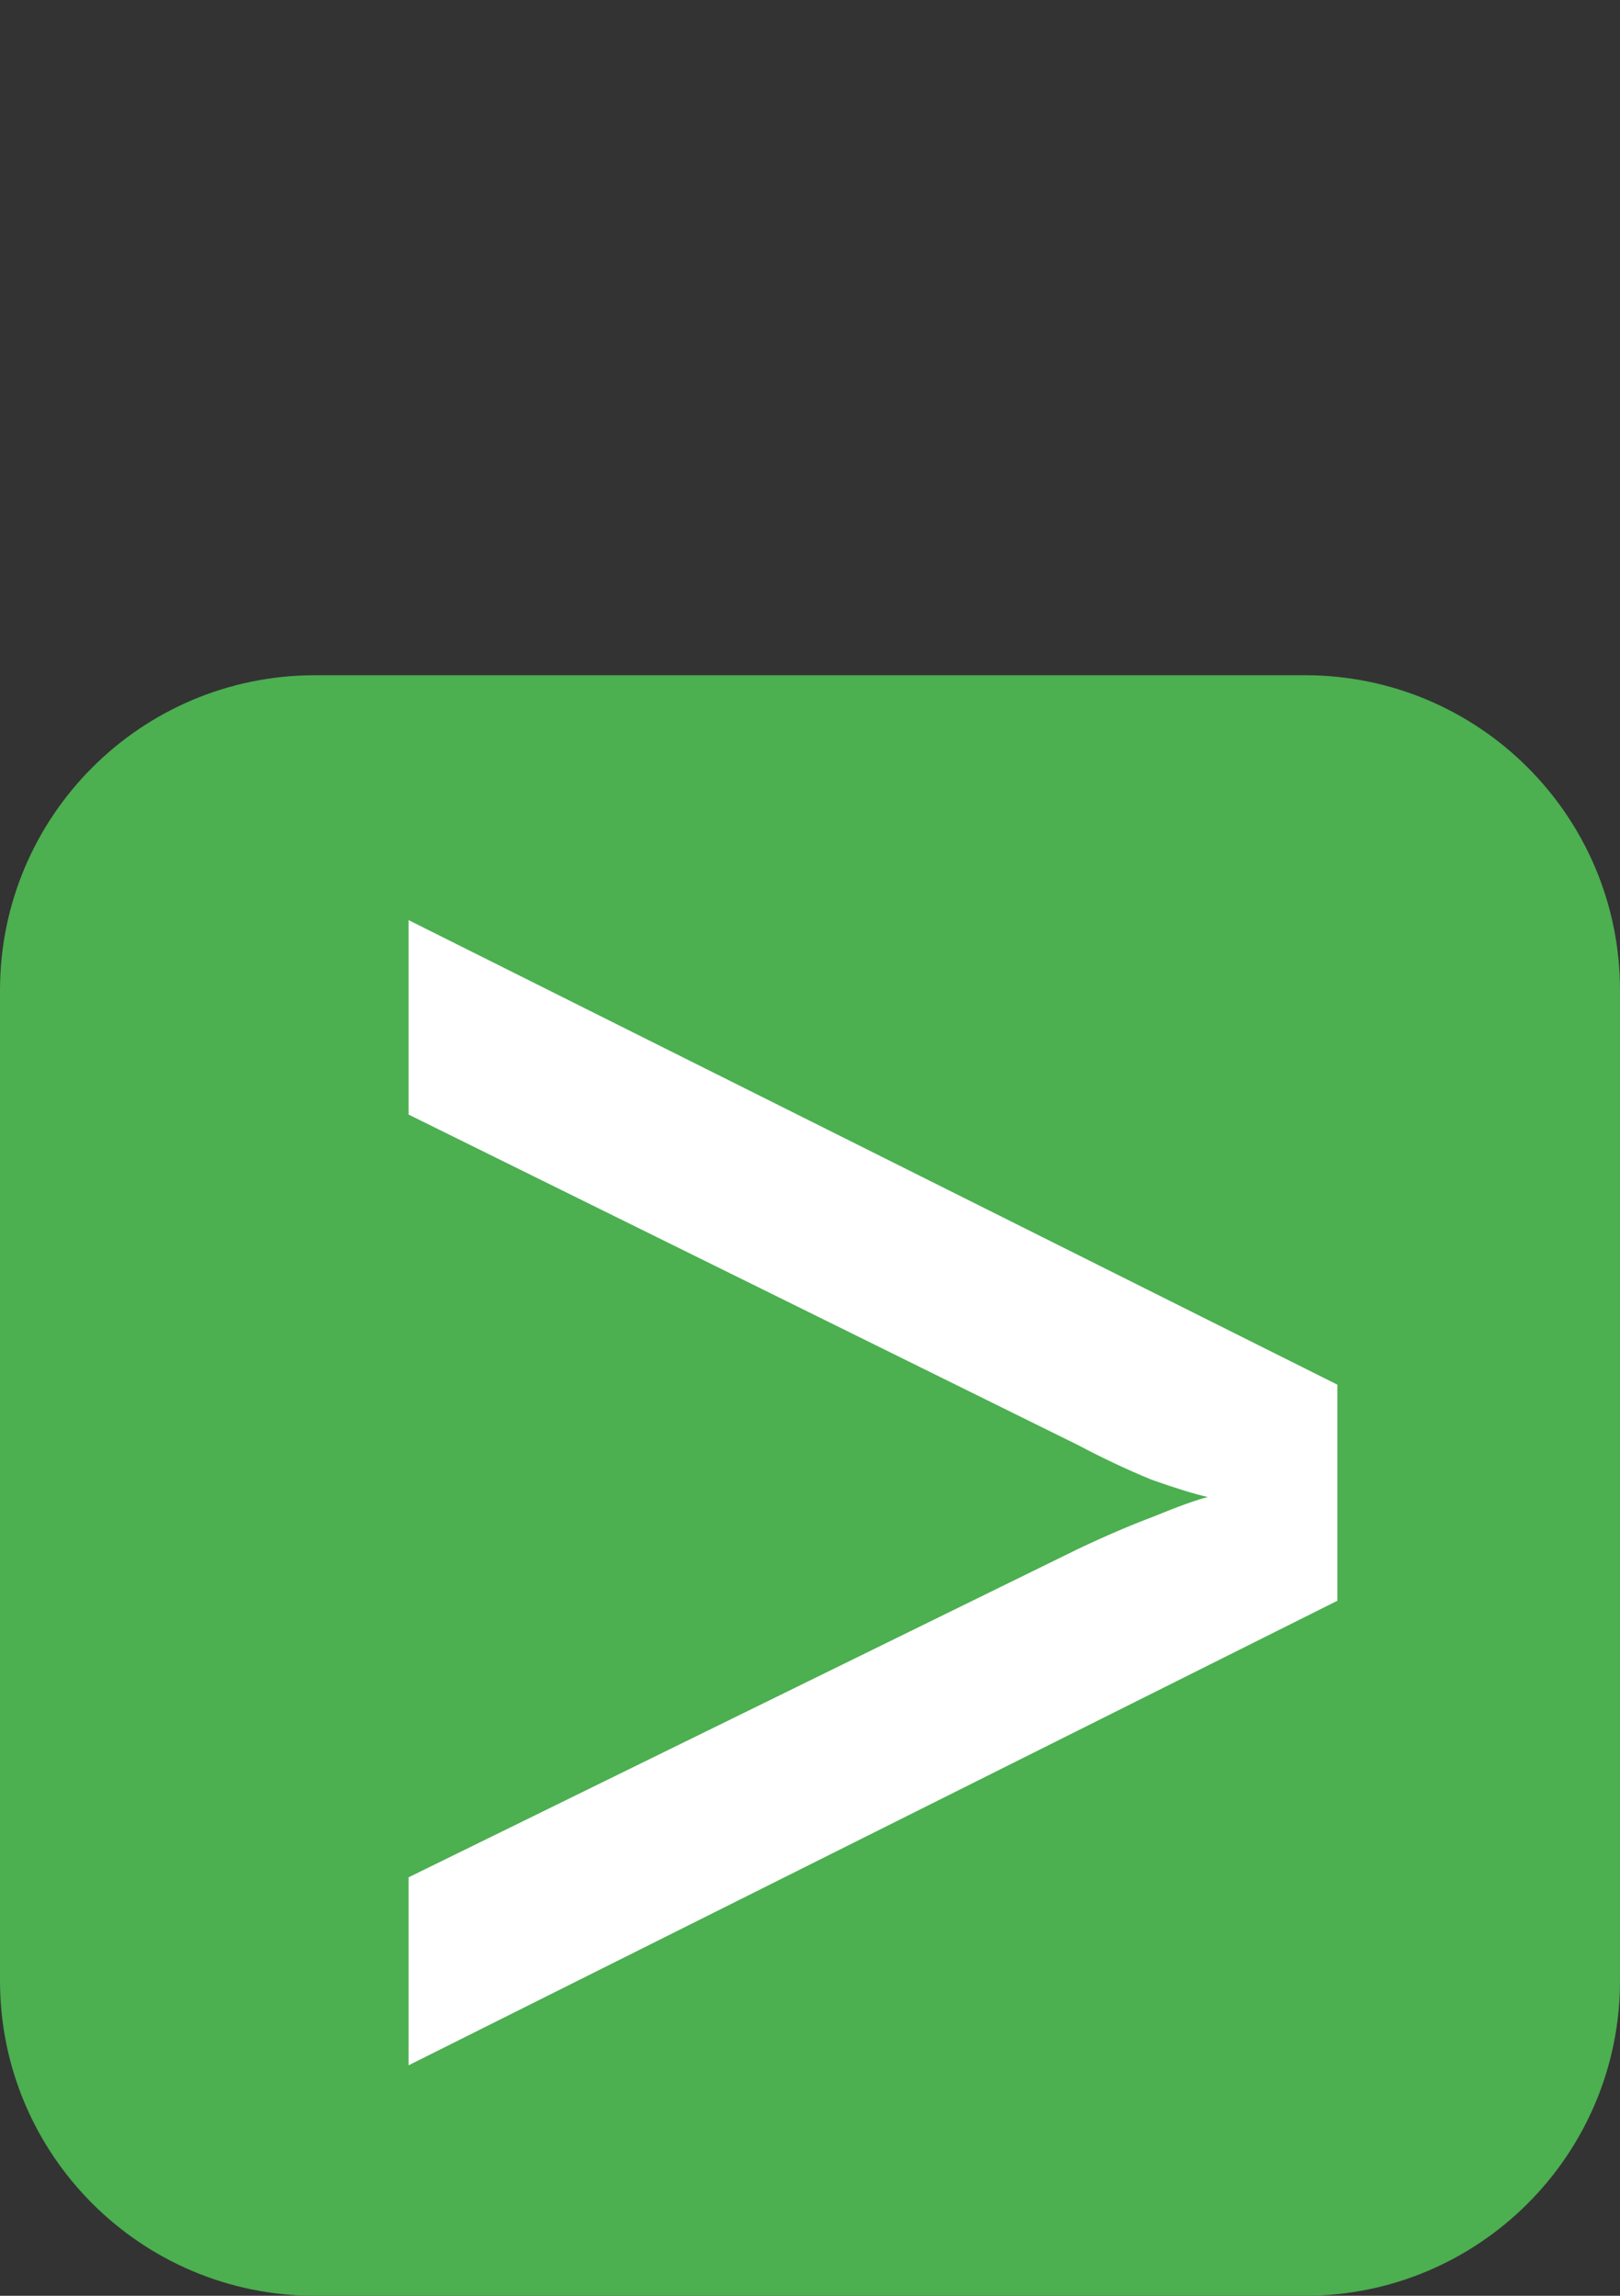 <svg width="36" height="51" viewBox="0 0 36 51" fill="none" xmlns="http://www.w3.org/2000/svg">
<rect x="0" y="0" width="36" height="51" fill="#333333" stroke="none"/>
<path d="M0 22C0 18.134 3.134 15 7 15H29C32.866 15 36 18.134 36 22V44C36 47.866 32.866 51 29 51H7C3.134 51 0 47.866 0 44V22Z" fill="#4CAF50"/>
<path d="M9.08 45.88V41.704L23.96 34.408C24.568 34.12 25.128 33.88 25.64 33.688C26.184 33.464 26.584 33.32 26.84 33.256C26.552 33.192 26.136 33.064 25.592 32.872C25.048 32.648 24.504 32.392 23.96 32.104L9.08 24.76V20.44L29.72 30.76V35.56L9.08 45.88Z" fill="white"/>
</svg>
